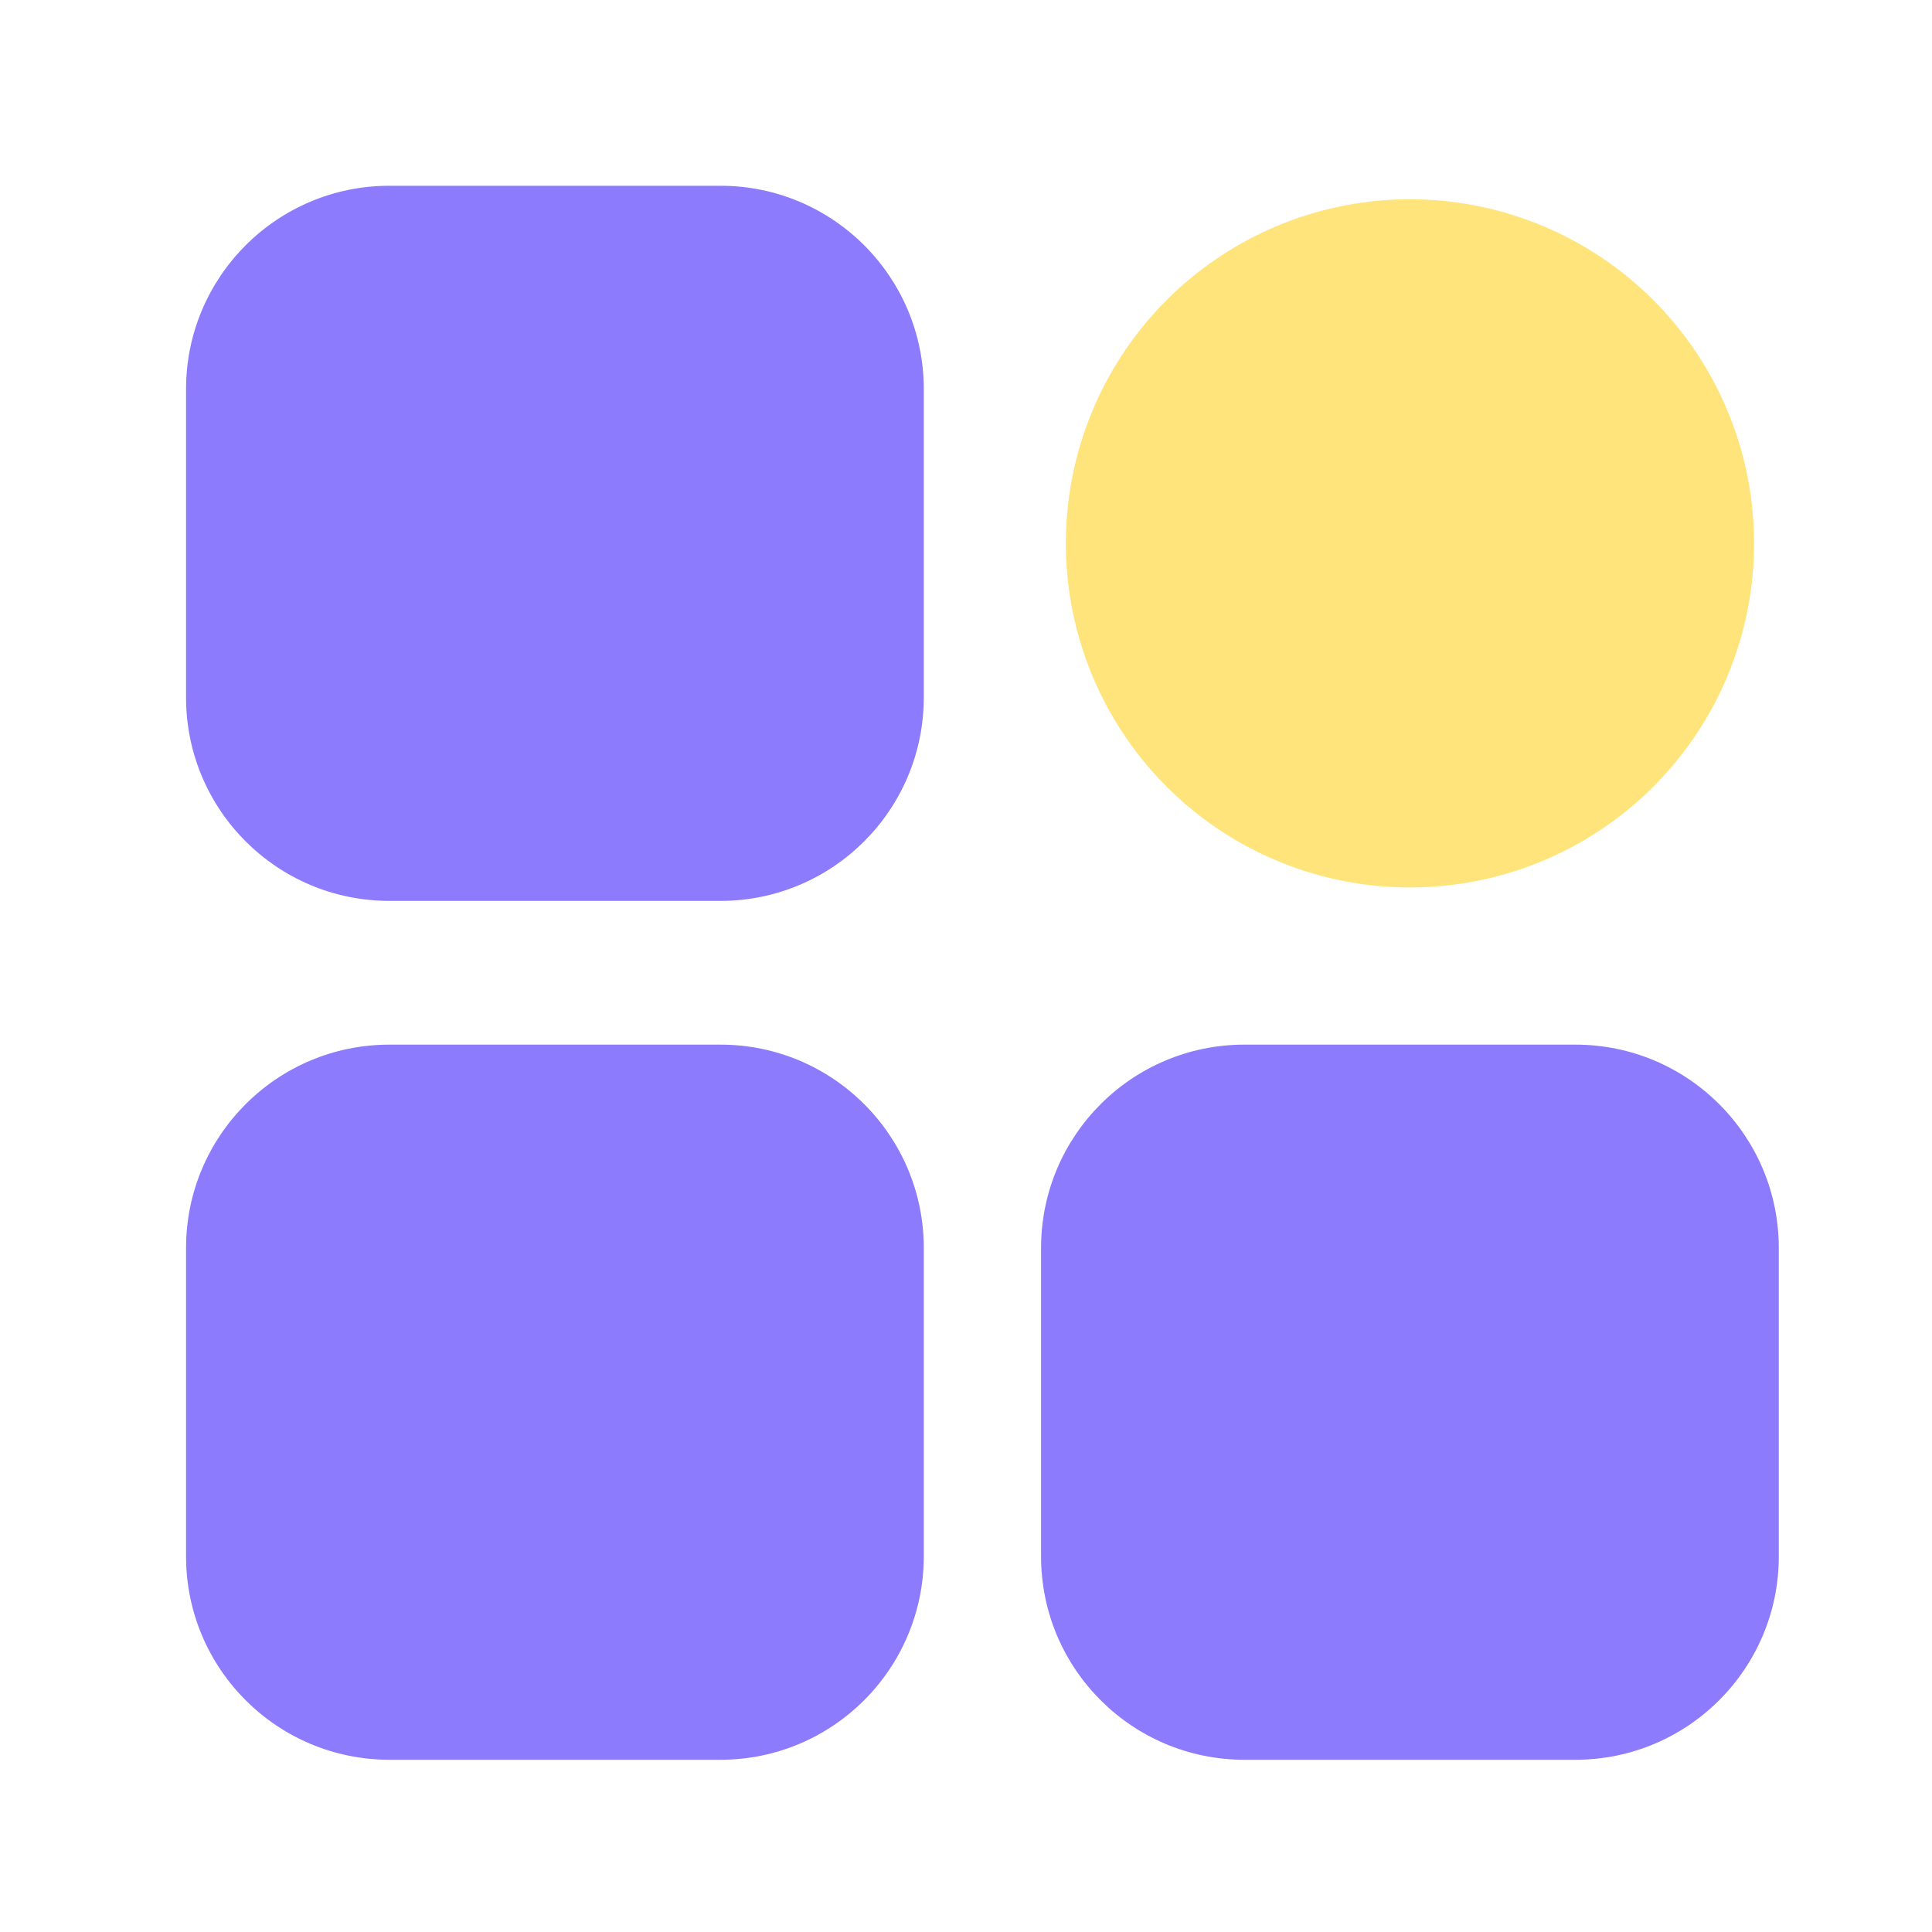 <?xml version="1.0" standalone="no"?><!DOCTYPE svg PUBLIC "-//W3C//DTD SVG 1.1//EN" "http://www.w3.org/Graphics/SVG/1.1/DTD/svg11.dtd"><svg t="1684304474248" class="icon" viewBox="0 0 1024 1024" version="1.1" xmlns="http://www.w3.org/2000/svg" p-id="21727" xmlns:xlink="http://www.w3.org/1999/xlink" width="128" height="128"><path d="M381.85 477.491H206.387c-59.494 0-107.776-48.23-107.776-107.776V206.234c0-59.494 48.23-107.776 107.776-107.776h175.462c59.494 0 107.776 48.23 107.776 107.776v163.482c-0.051 59.546-48.282 107.776-107.776 107.776zM381.85 932.71H206.387c-59.494 0-107.776-48.23-107.776-107.776v-163.482c0-59.494 48.23-107.776 107.776-107.776h175.462c59.494 0 107.776 48.23 107.776 107.776v163.482c-0.051 59.494-48.282 107.776-107.776 107.776zM835.021 932.71h-175.462c-59.494 0-107.776-48.23-107.776-107.776v-163.482c0-59.494 48.23-107.776 107.776-107.776h175.462c59.494 0 107.776 48.23 107.776 107.776v163.482c0 59.494-48.282 107.776-107.776 107.776z" fill="#8C7BFD" p-id="21728"></path><path d="M747.315 288m-182.374 0a182.374 182.374 0 1 0 364.749 0 182.374 182.374 0 1 0-364.749 0Z" fill="#FFE37B" p-id="21729"></path></svg>